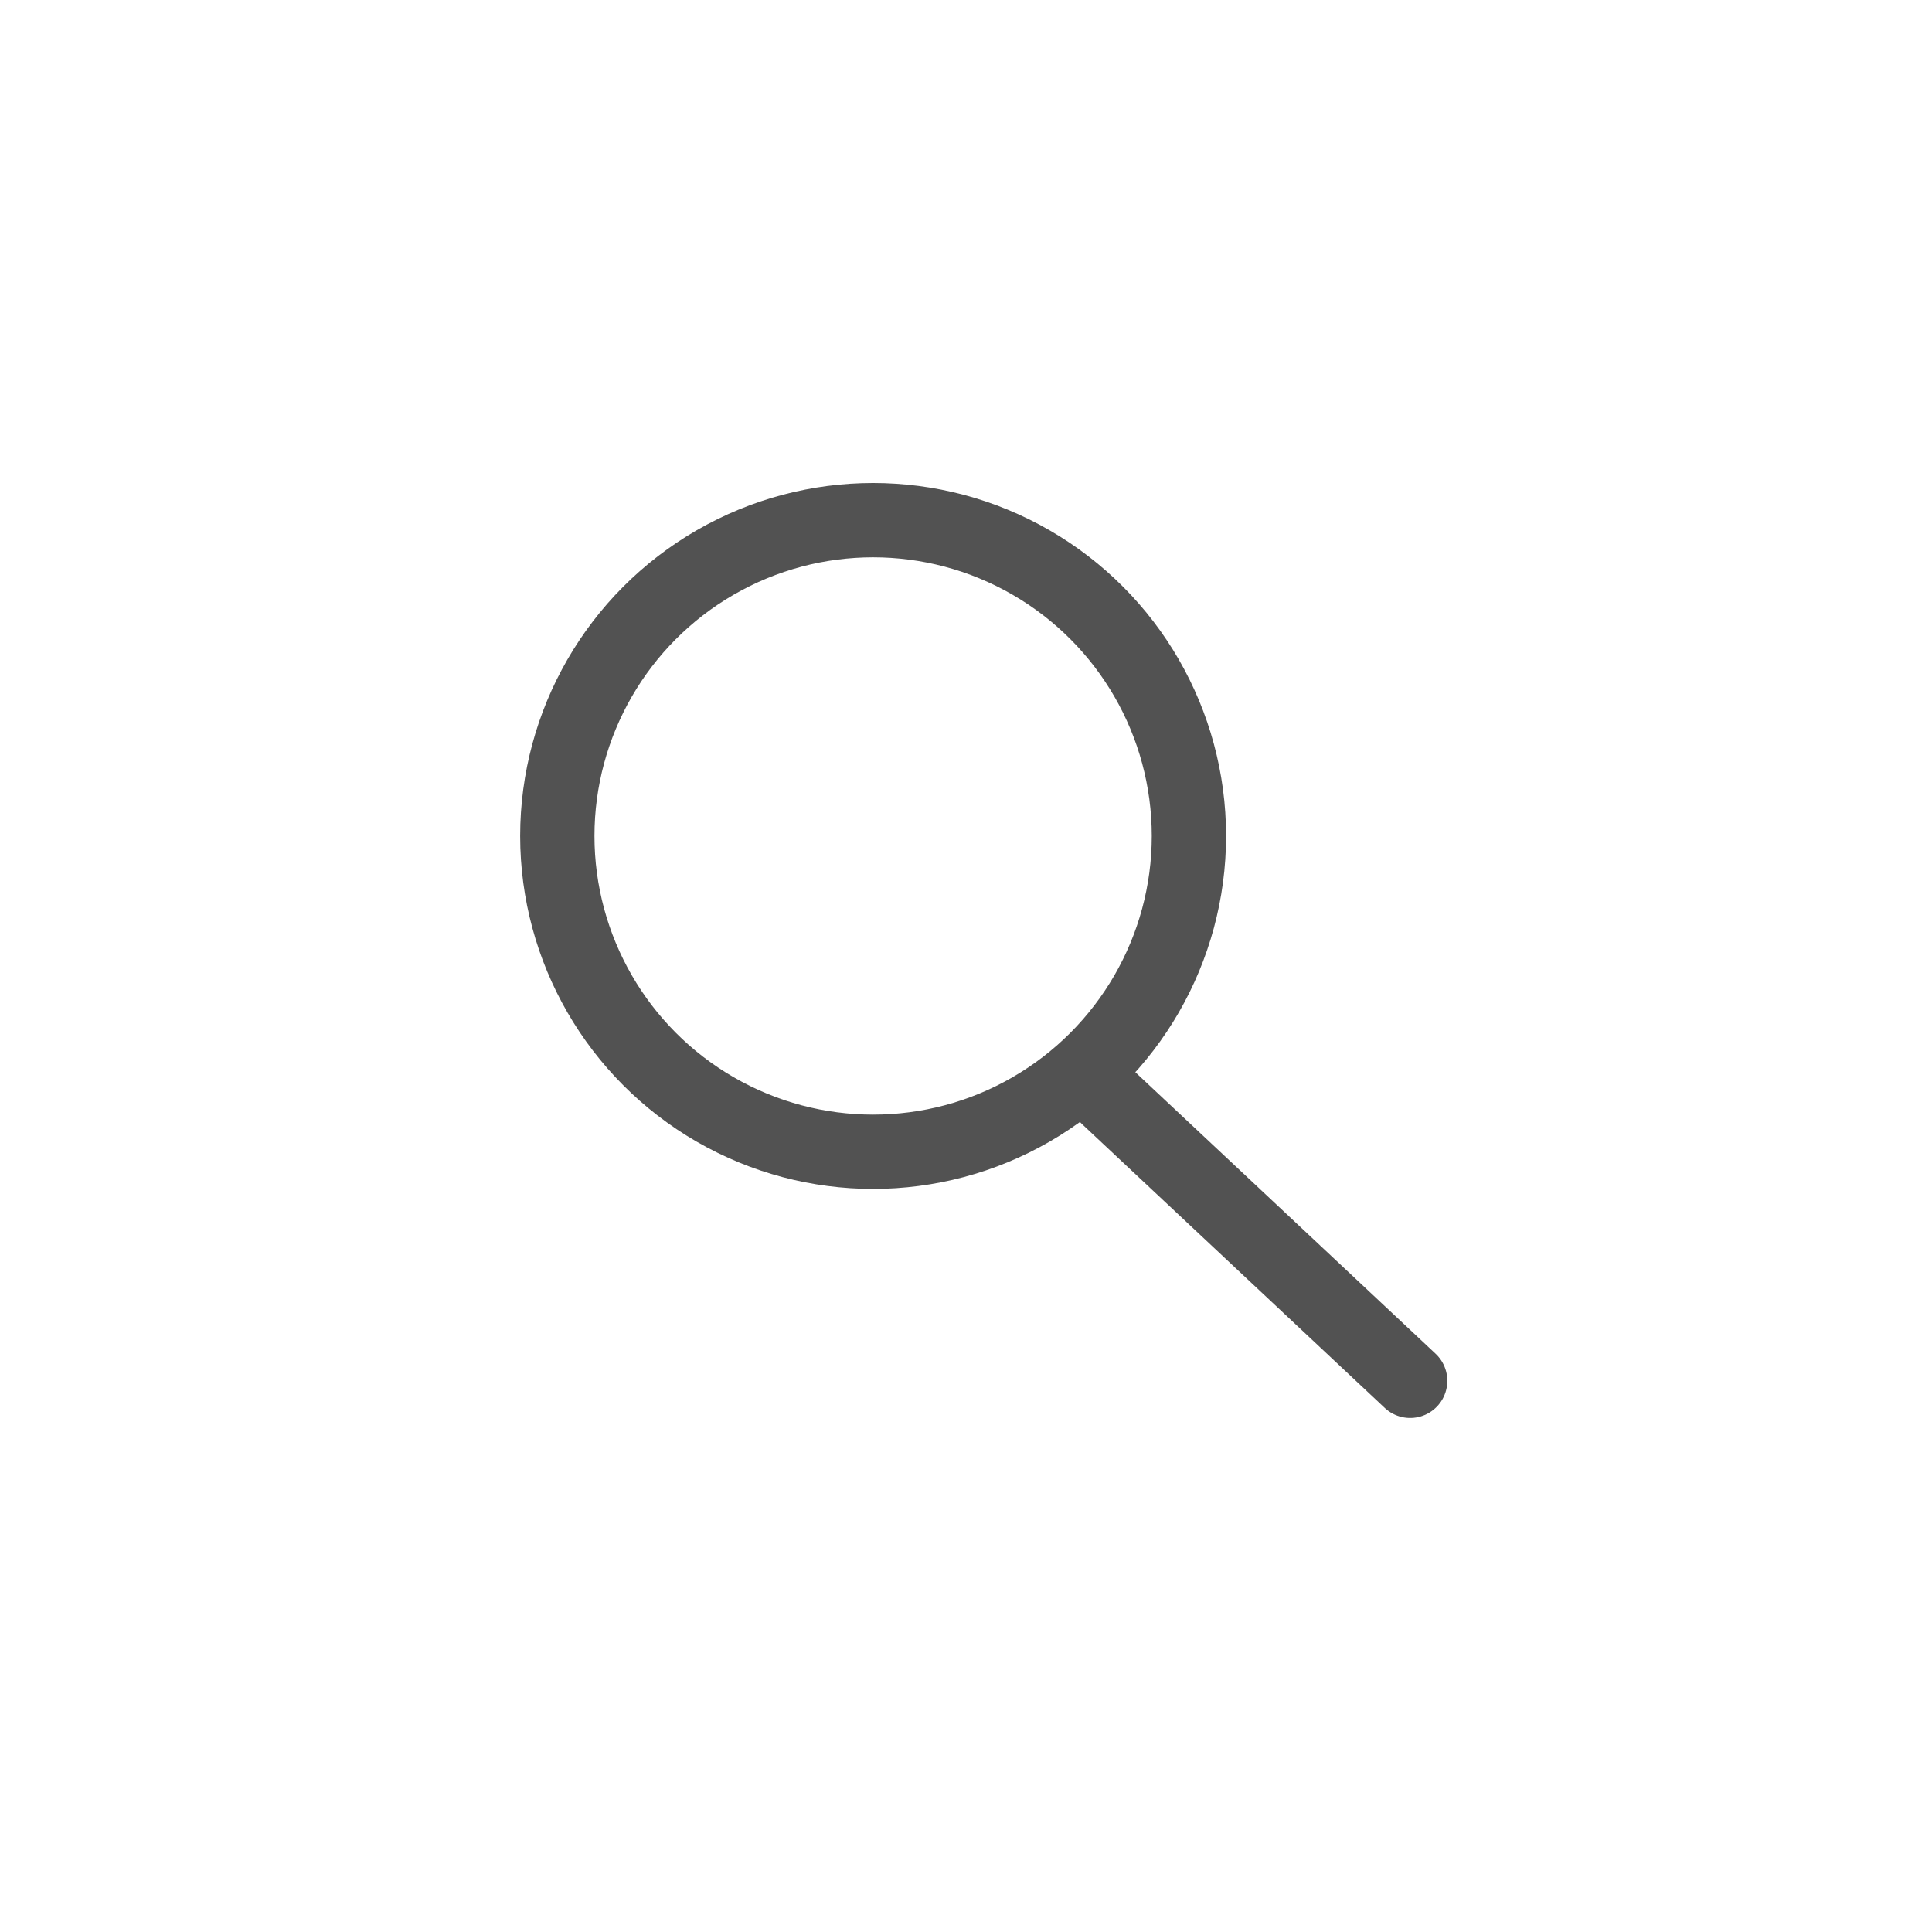<svg width="52" height="52" viewBox="0 0 52 52" fill="none" xmlns="http://www.w3.org/2000/svg">
<circle cx="23.5" cy="22.5" r="8.5" stroke="#525252" stroke-width="2"/>
<line x1="29.814" y1="29.532" x2="37.955" y2="37.165" stroke="#525252" stroke-width="2" stroke-linecap="round"/>
</svg>
